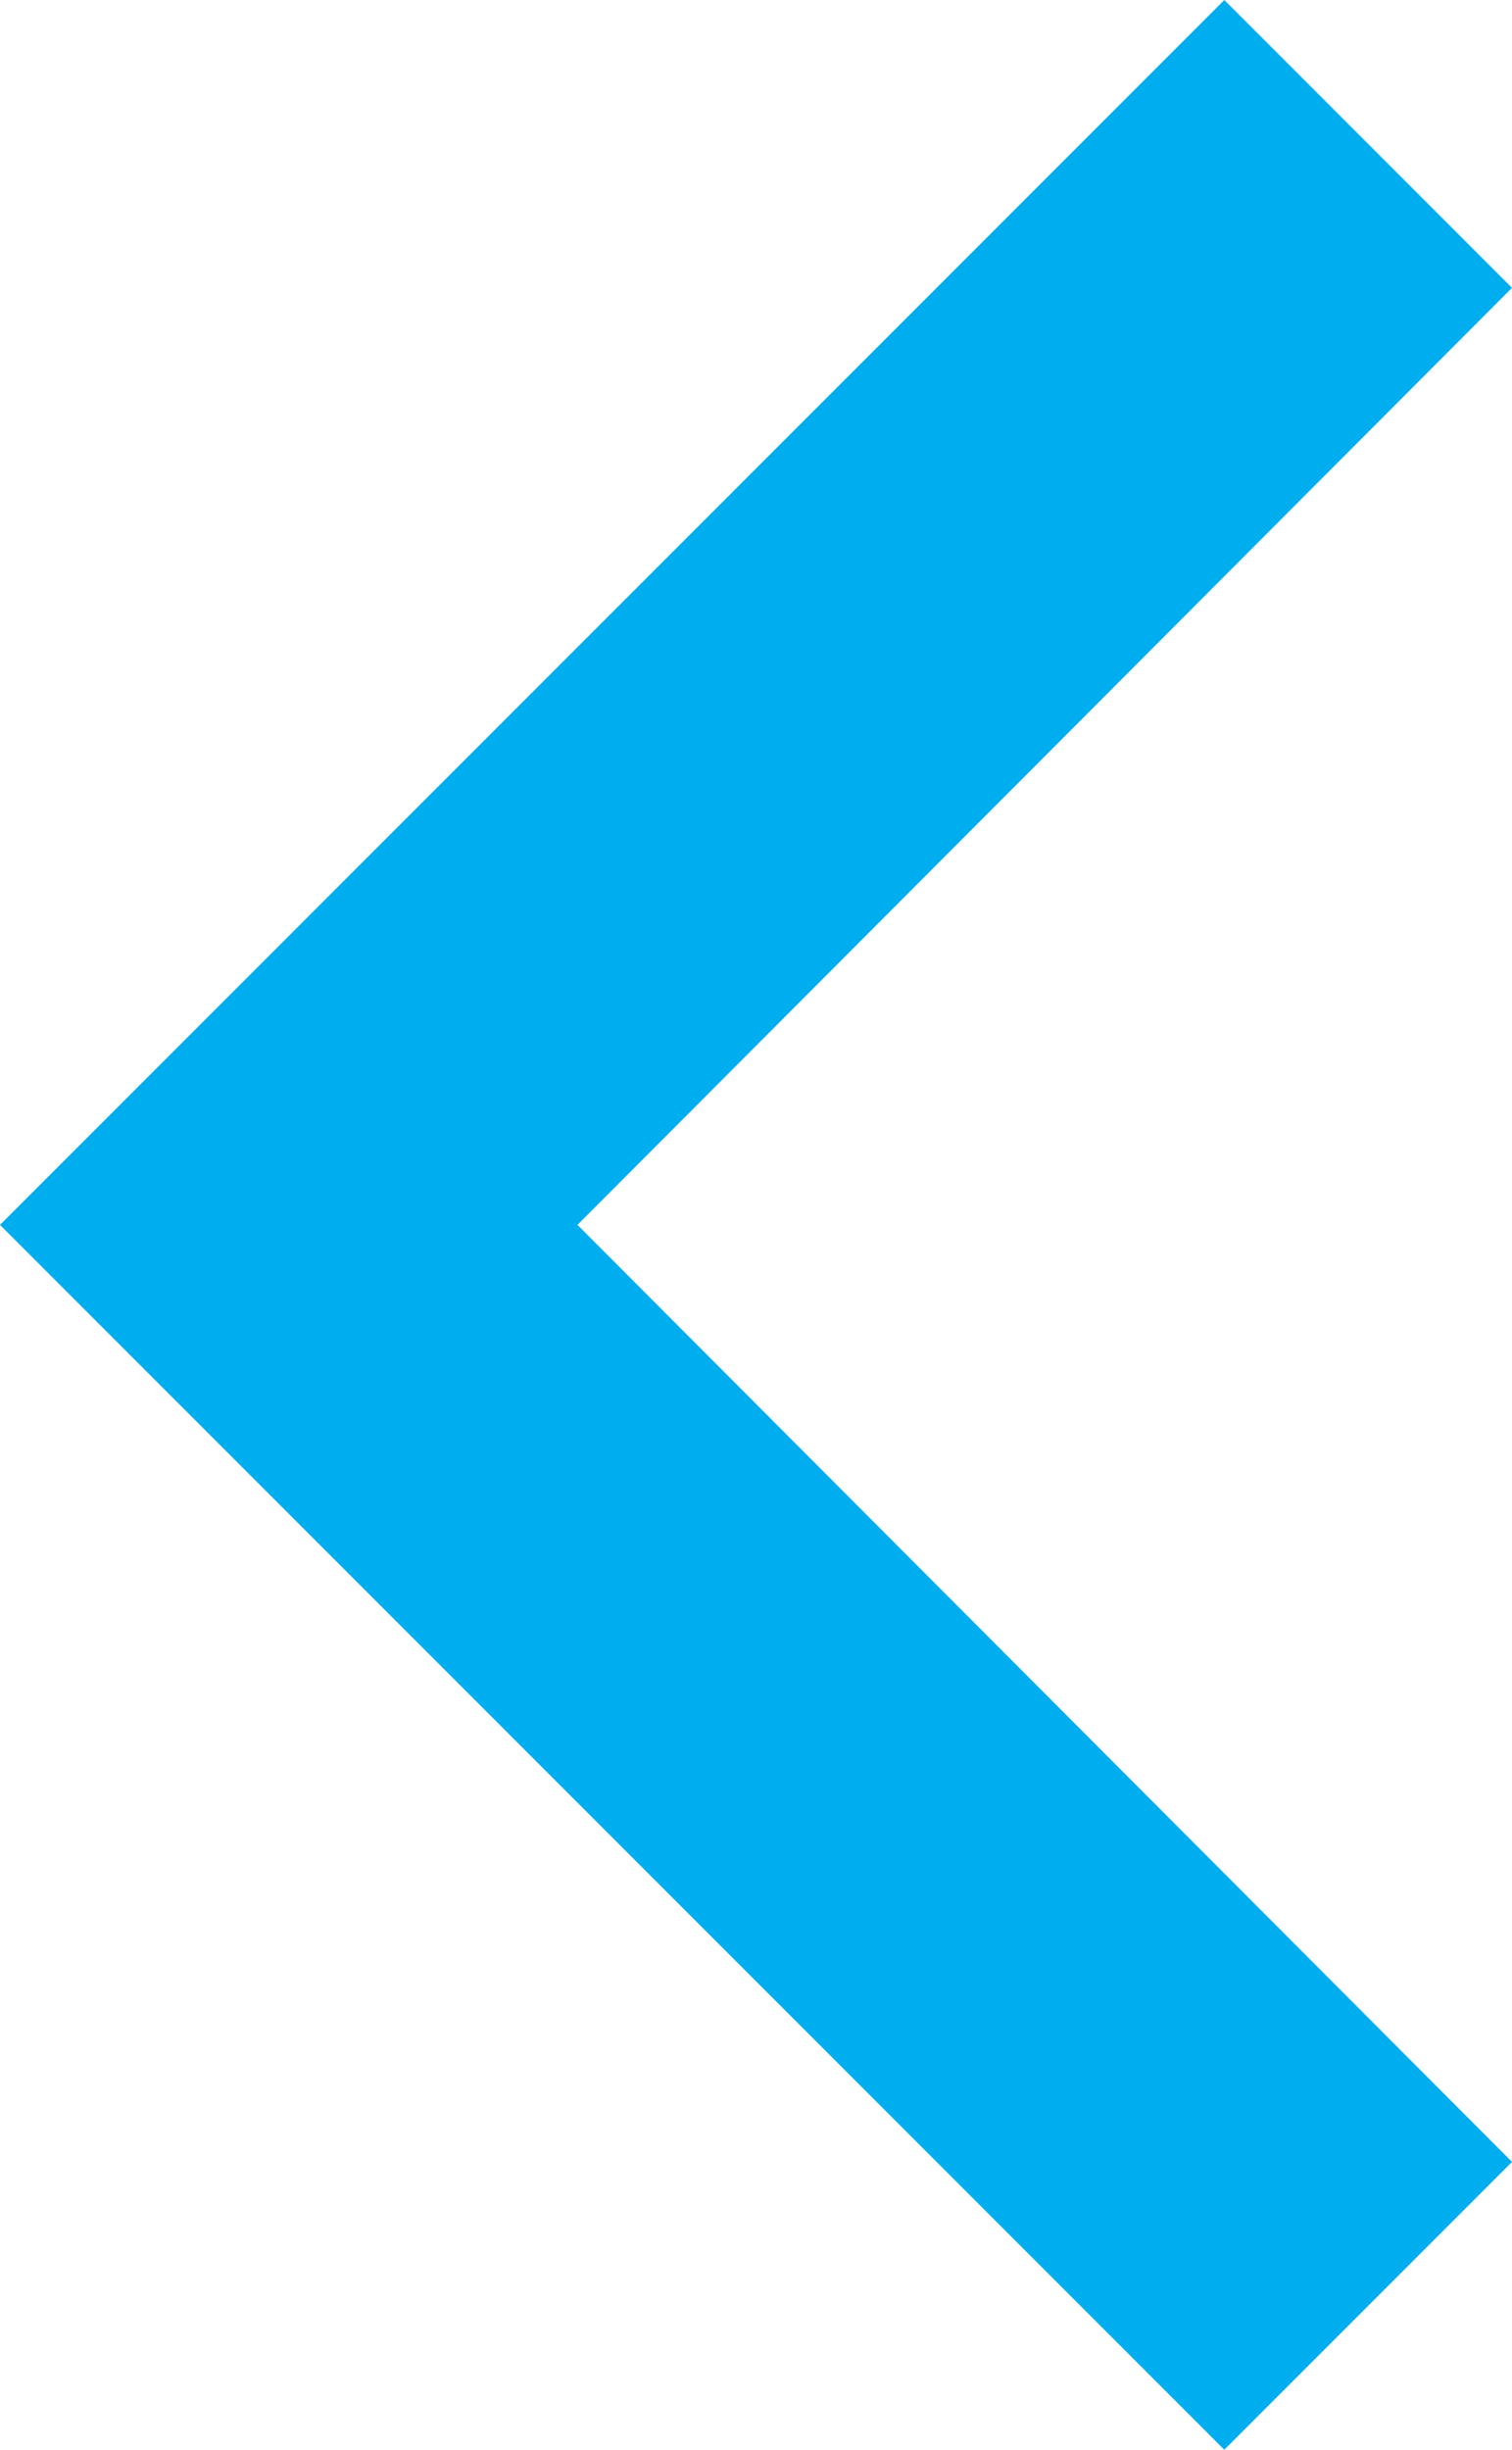 <svg xmlns="http://www.w3.org/2000/svg" viewBox="0 0 7.41 12"><title>arrow-left</title><g id="Layer_2" data-name="Layer 2"><g id="Layer_1-2" data-name="Layer 1"><path d="M7.41,10.59,2.83,6,7.41,1.41,6,0,0,6l6,6Z" fill="#00adef"/></g></g></svg>
